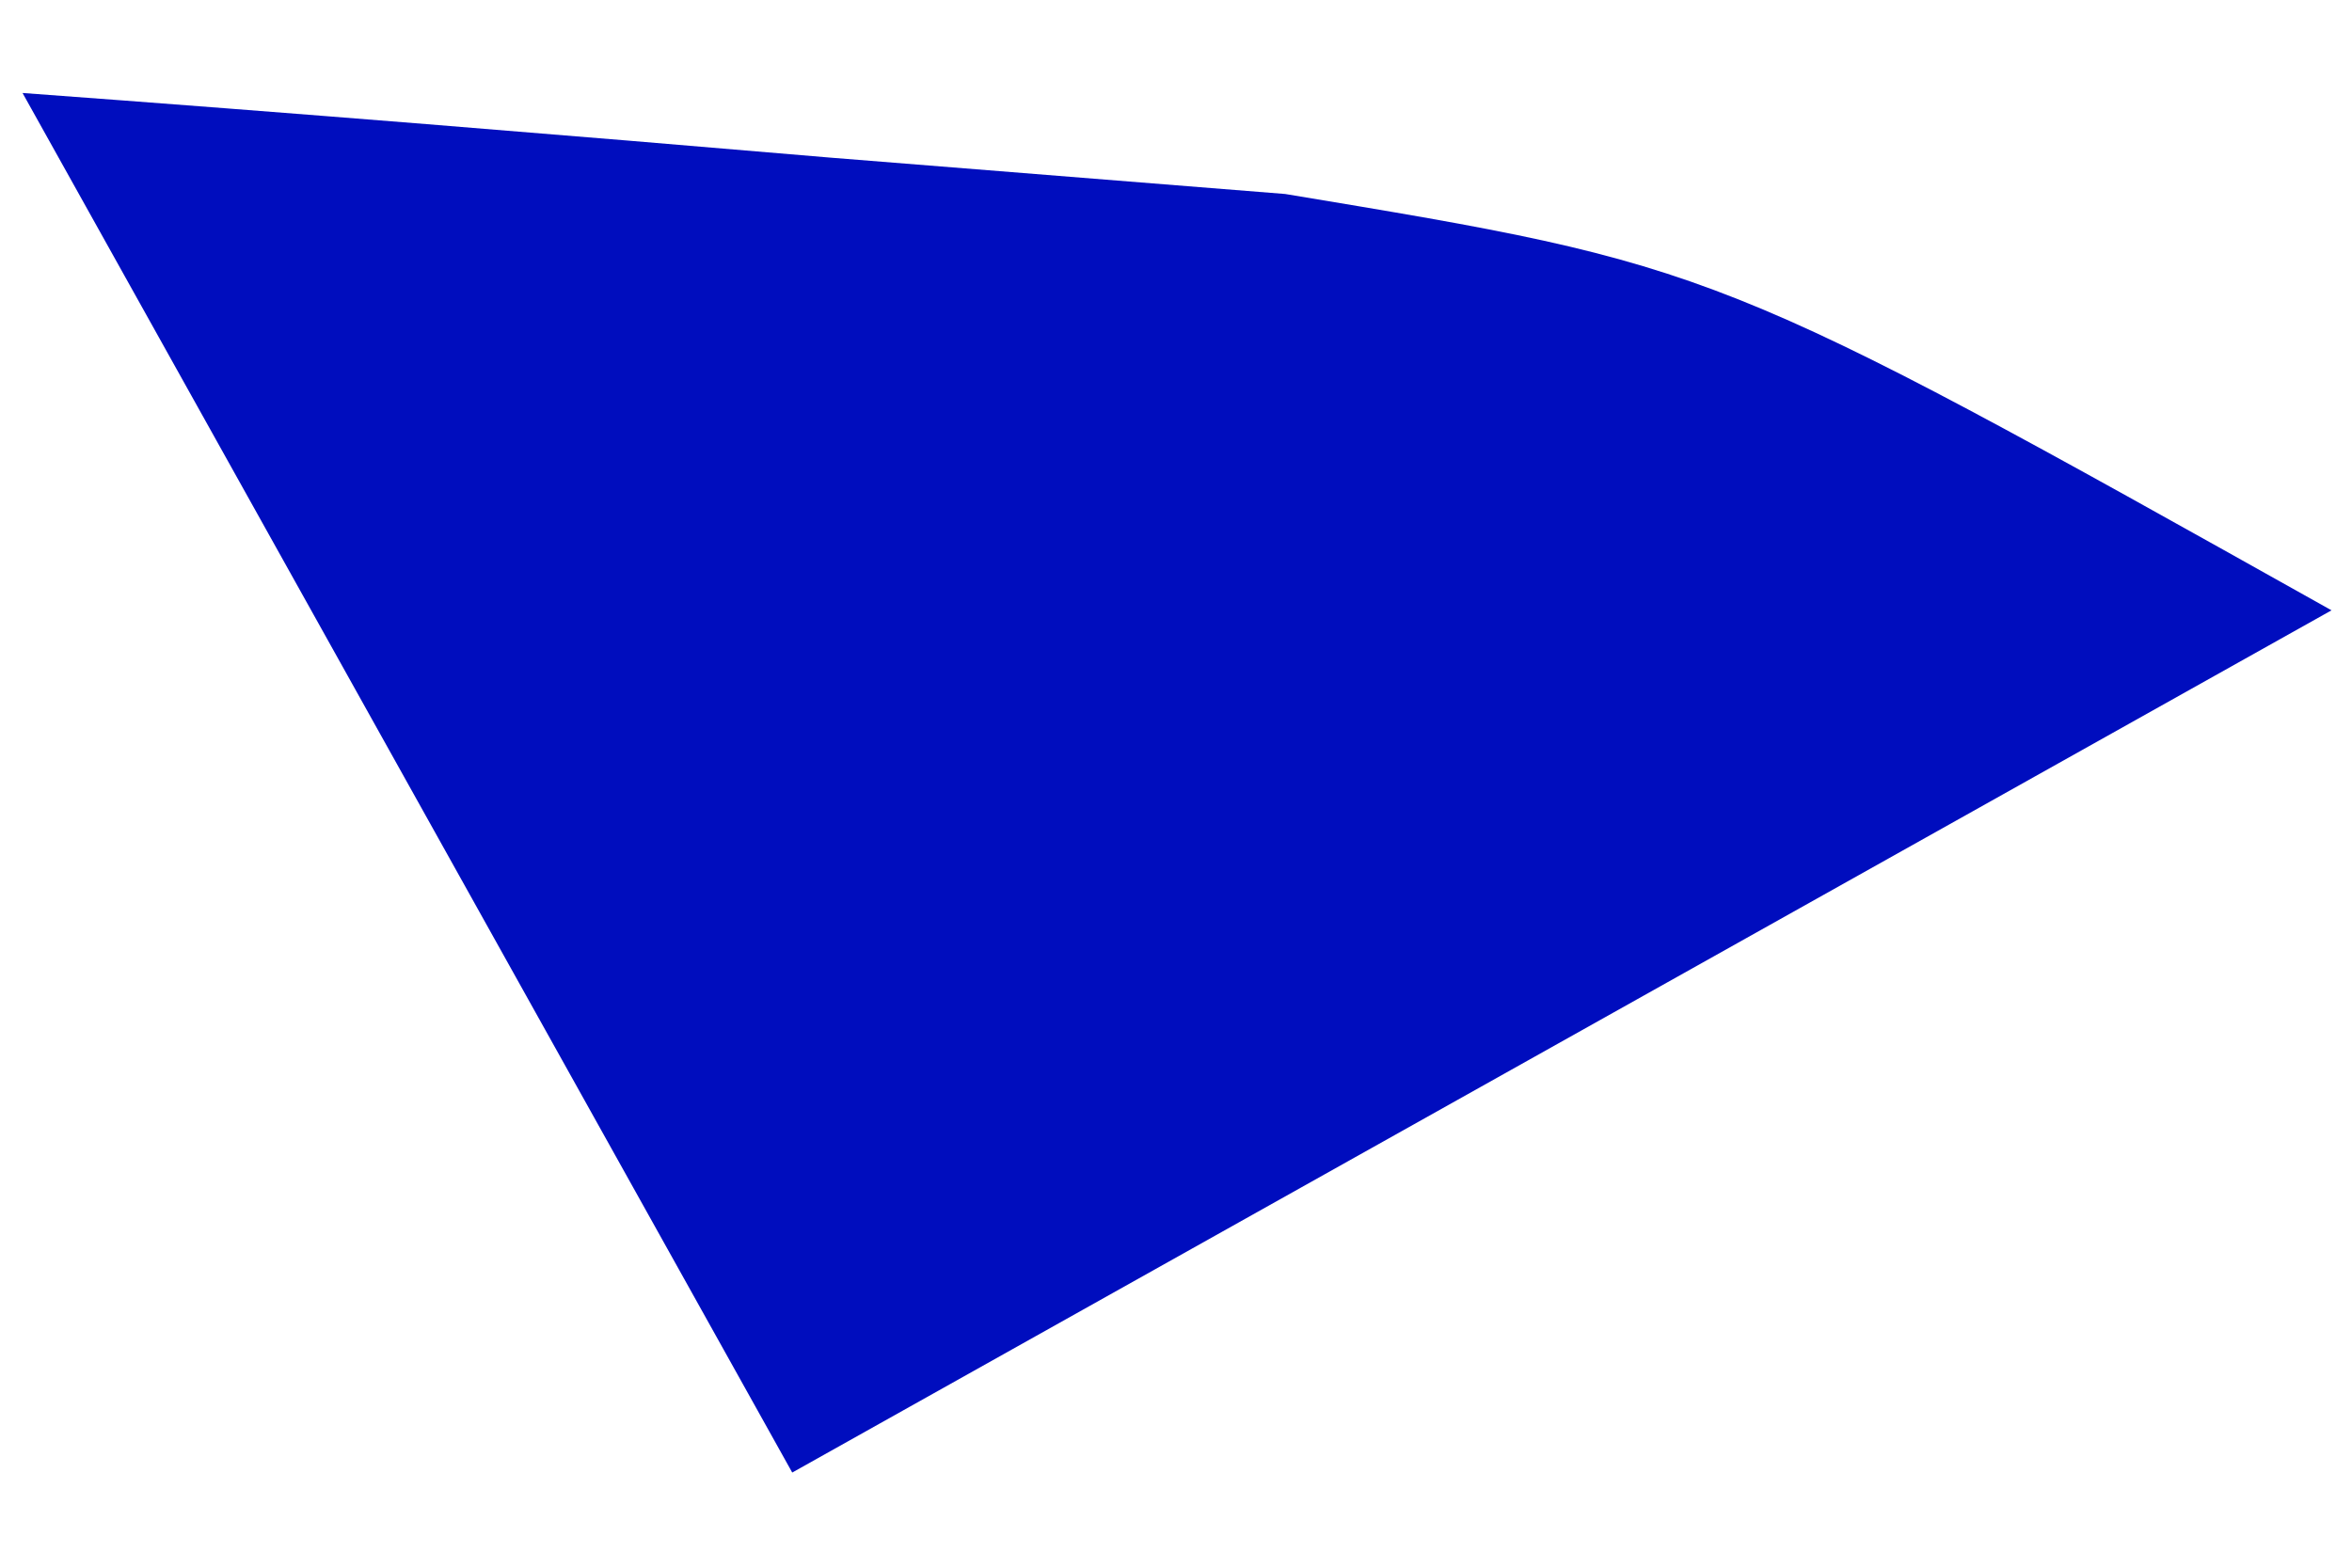 <svg width="24" height="16" viewBox="0 0 24 16" fill="none" xmlns="http://www.w3.org/2000/svg">
<path d="M0.23 0.949C2.98 1.151 5.729 1.375 8.476 1.609C10.007 1.732 11.538 1.854 13.115 1.98C17.508 2.709 17.508 2.709 23.791 6.229C16.016 10.585 16.016 10.585 8.084 15.029C4.196 8.06 4.196 8.06 0.23 0.949Z" fill="#000DBE"/>
</svg>
